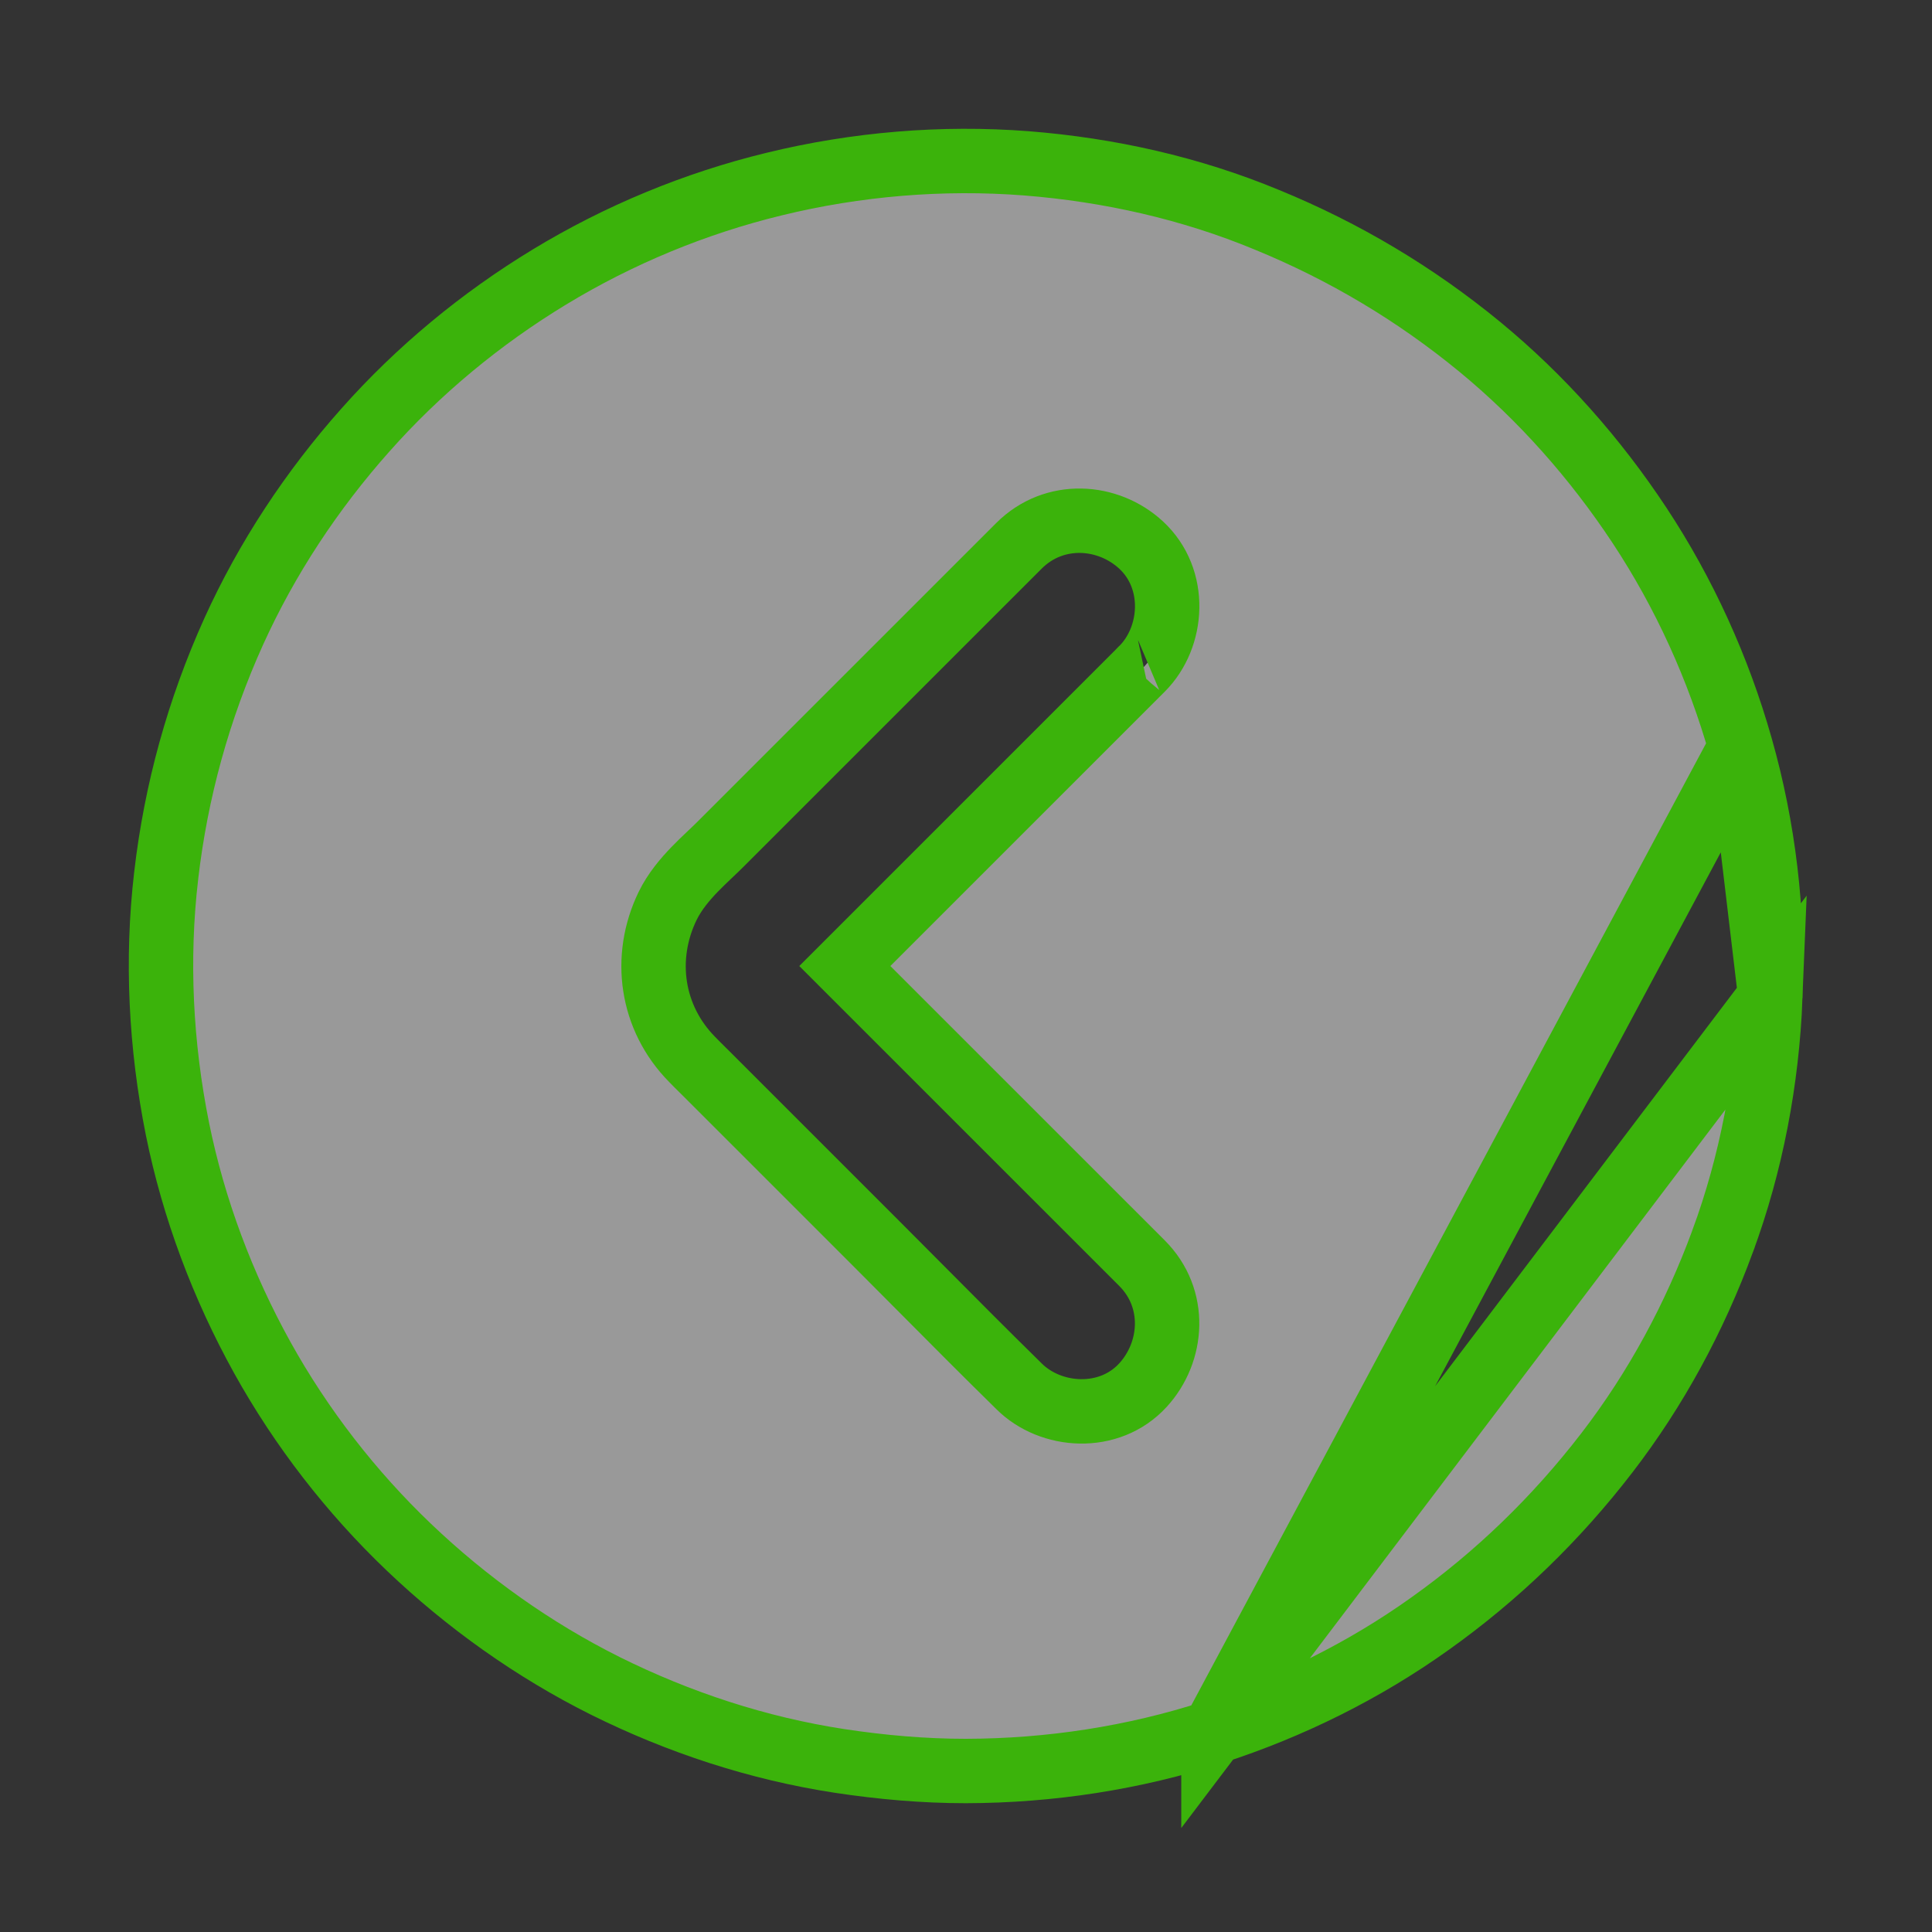 <svg width="150" height="150" viewBox="0 0 150 150" fill="none" xmlns="http://www.w3.org/2000/svg">
<rect x="0" y="0" width="150" height="150" fill="#333333" stroke="none"/>
<path d="M94.213 134.486L94.213 134.485C100.198 132.545 105.899 129.72 110.99 126.087L110.994 126.084C116.237 122.357 120.828 117.904 124.754 112.802L124.754 112.802C128.577 107.837 131.567 102.287 133.743 96.377L133.743 96.376C135.974 90.322 137.191 83.883 137.451 77.4L94.213 134.486ZM94.213 134.486C88.042 136.488 81.517 137.486 74.997 137.5H74.985C71.725 137.5 68.46 137.215 65.184 136.719C58.874 135.754 52.721 133.738 46.978 130.881C41.418 128.101 36.257 124.43 31.746 120.125L31.746 120.125C27.258 115.843 23.383 110.835 20.369 105.409C17.294 99.861 15.031 93.844 13.778 87.651C12.478 81.178 12.139 74.517 12.902 67.983L12.902 67.981C13.667 61.398 15.414 55.078 18.146 49.027C20.72 43.35 24.198 38.082 28.354 33.406L28.357 33.403C32.472 28.758 37.343 24.731 42.657 21.507L42.659 21.506C48.046 18.234 53.981 15.778 60.104 14.292L60.107 14.291C66.483 12.735 73.145 12.176 79.675 12.68C86.111 13.187 92.449 14.609 98.369 17.067L98.379 17.071C104.38 19.531 109.898 22.822 114.898 26.934C119.677 30.868 123.855 35.589 127.289 40.787L127.289 40.787C130.763 46.044 133.425 51.911 135.145 57.986L135.146 57.989M94.213 134.486L135.146 57.989M135.146 57.989C136.932 64.259 137.711 70.877 137.451 77.399L135.146 57.989ZM51.83 70.346L51.828 70.35C49.897 74.341 50.546 79.018 53.738 82.255C54.02 82.547 54.327 82.851 54.605 83.125C54.733 83.251 54.854 83.372 54.965 83.482L61.501 90.017L68.037 96.553C69.236 97.752 70.437 98.96 71.641 100.172C74.056 102.603 76.483 105.045 78.932 107.447L79.016 107.53L79.108 107.622C81.57 110.084 86.118 110.403 88.737 107.543C91.087 104.98 91.414 100.821 88.662 98.069L79.847 89.256L72.949 82.359L66.051 75.462L65.591 75.002L68.478 72.115L71.473 69.12L85.425 55.17L85.628 54.967L85.729 54.866L85.83 54.765L86.032 54.563L86.234 54.361L86.335 54.26L86.437 54.158L86.639 53.956L86.841 53.754L86.942 53.653L87.043 53.552L87.144 53.451L87.17 53.425L87.195 53.4L87.246 53.349L87.448 53.147L87.549 53.046L87.65 52.945L87.852 52.743L87.903 52.692L87.954 52.642L87.966 52.629L87.979 52.616L88.004 52.591L88.029 52.566L88.055 52.541L88.257 52.338L88.308 52.288L88.333 52.263L88.358 52.237L88.36 52.236C88.359 52.236 88.361 52.234 88.371 52.225L88.377 52.218L88.383 52.212L88.409 52.187L88.434 52.161L88.459 52.136L88.662 51.934C91.129 49.467 91.435 44.941 88.591 42.313C86.035 39.95 81.857 39.632 79.108 42.381L74.481 47.007L69.854 51.634L55.958 65.528C55.72 65.766 55.465 66.008 55.176 66.283C55.125 66.331 55.073 66.38 55.02 66.431C54.678 66.756 54.299 67.119 53.929 67.502C53.205 68.252 52.386 69.204 51.83 70.346Z" fill="white" fill-opacity="0.5" stroke="#3BB30B" stroke-width="5"/>
</svg>
